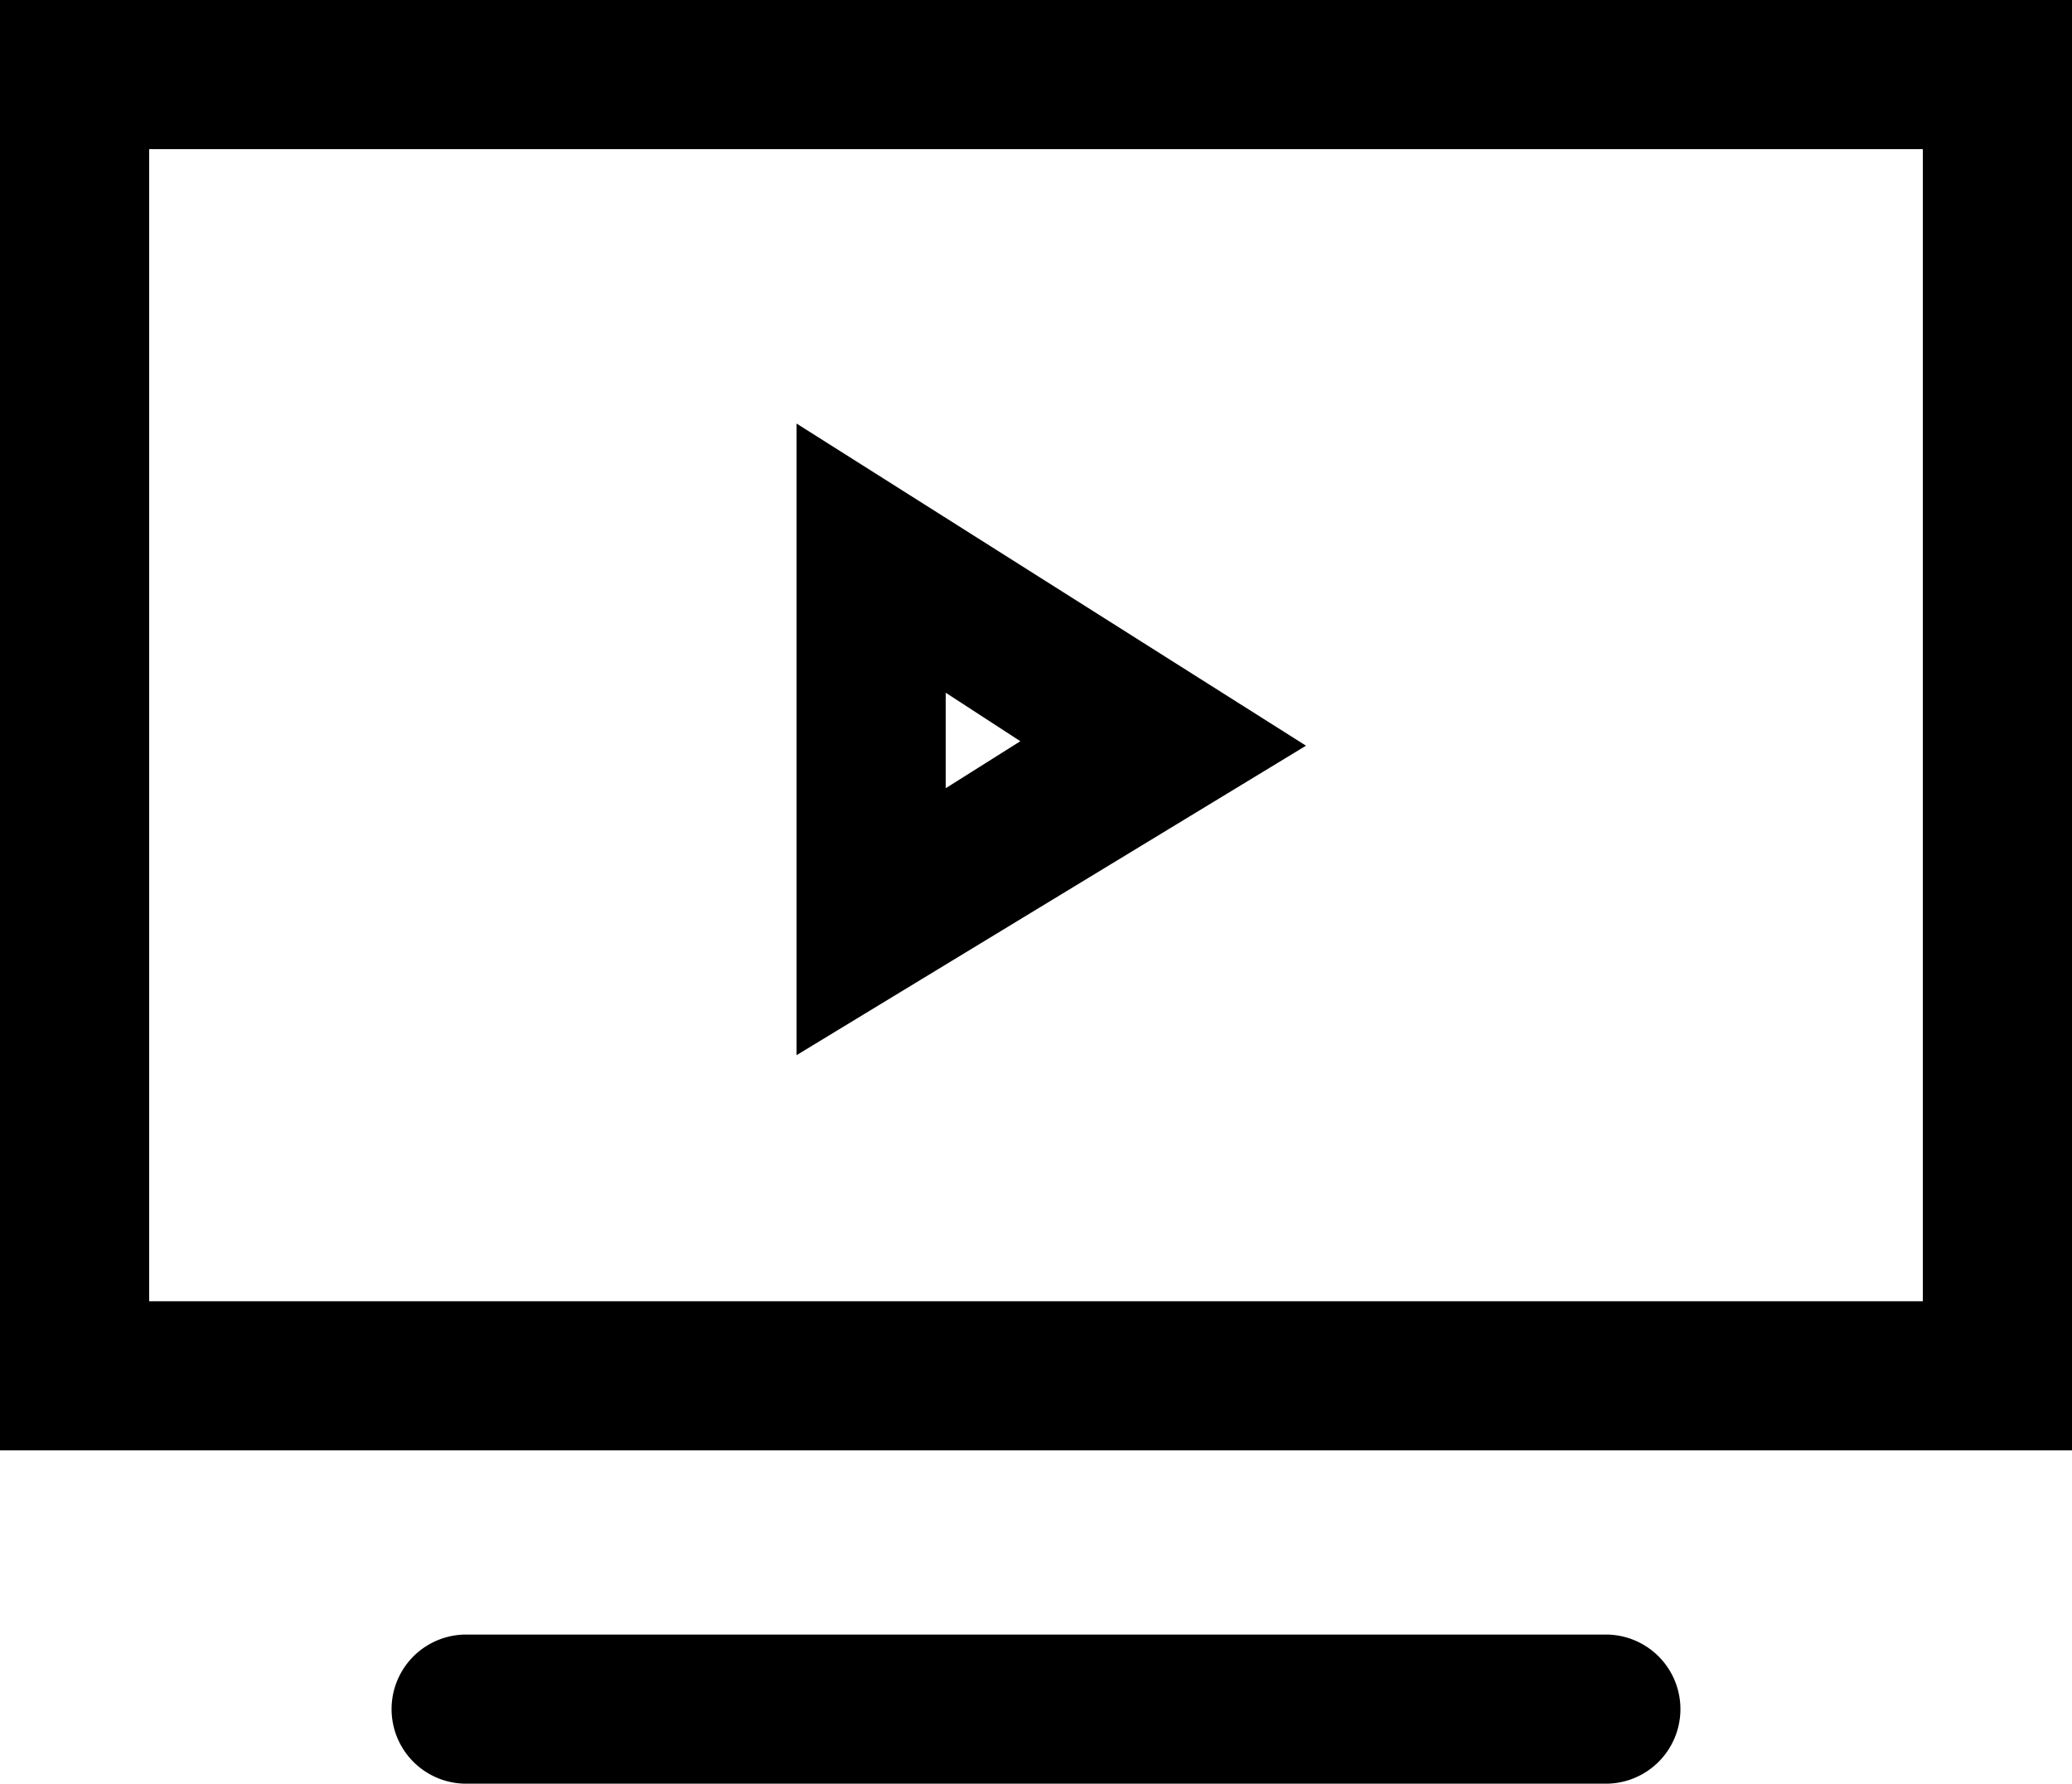 <svg xmlns="http://www.w3.org/2000/svg" viewBox="0 0 27.78 23.92">
  <path d="M0 0v19.45h27.78V0zm25.78 17.45H2V2h23.78z"/>
  <path fill="currentColor" d="M10.68 5.68v8.47L17.51 10zm2 3.61l1 .65-1 .63z"/>
  <path d="M21.53 21.92H6.25a1 1 0 0 0 0 2h15.28a1 1 0 0 0 0-2z"/>
</svg>